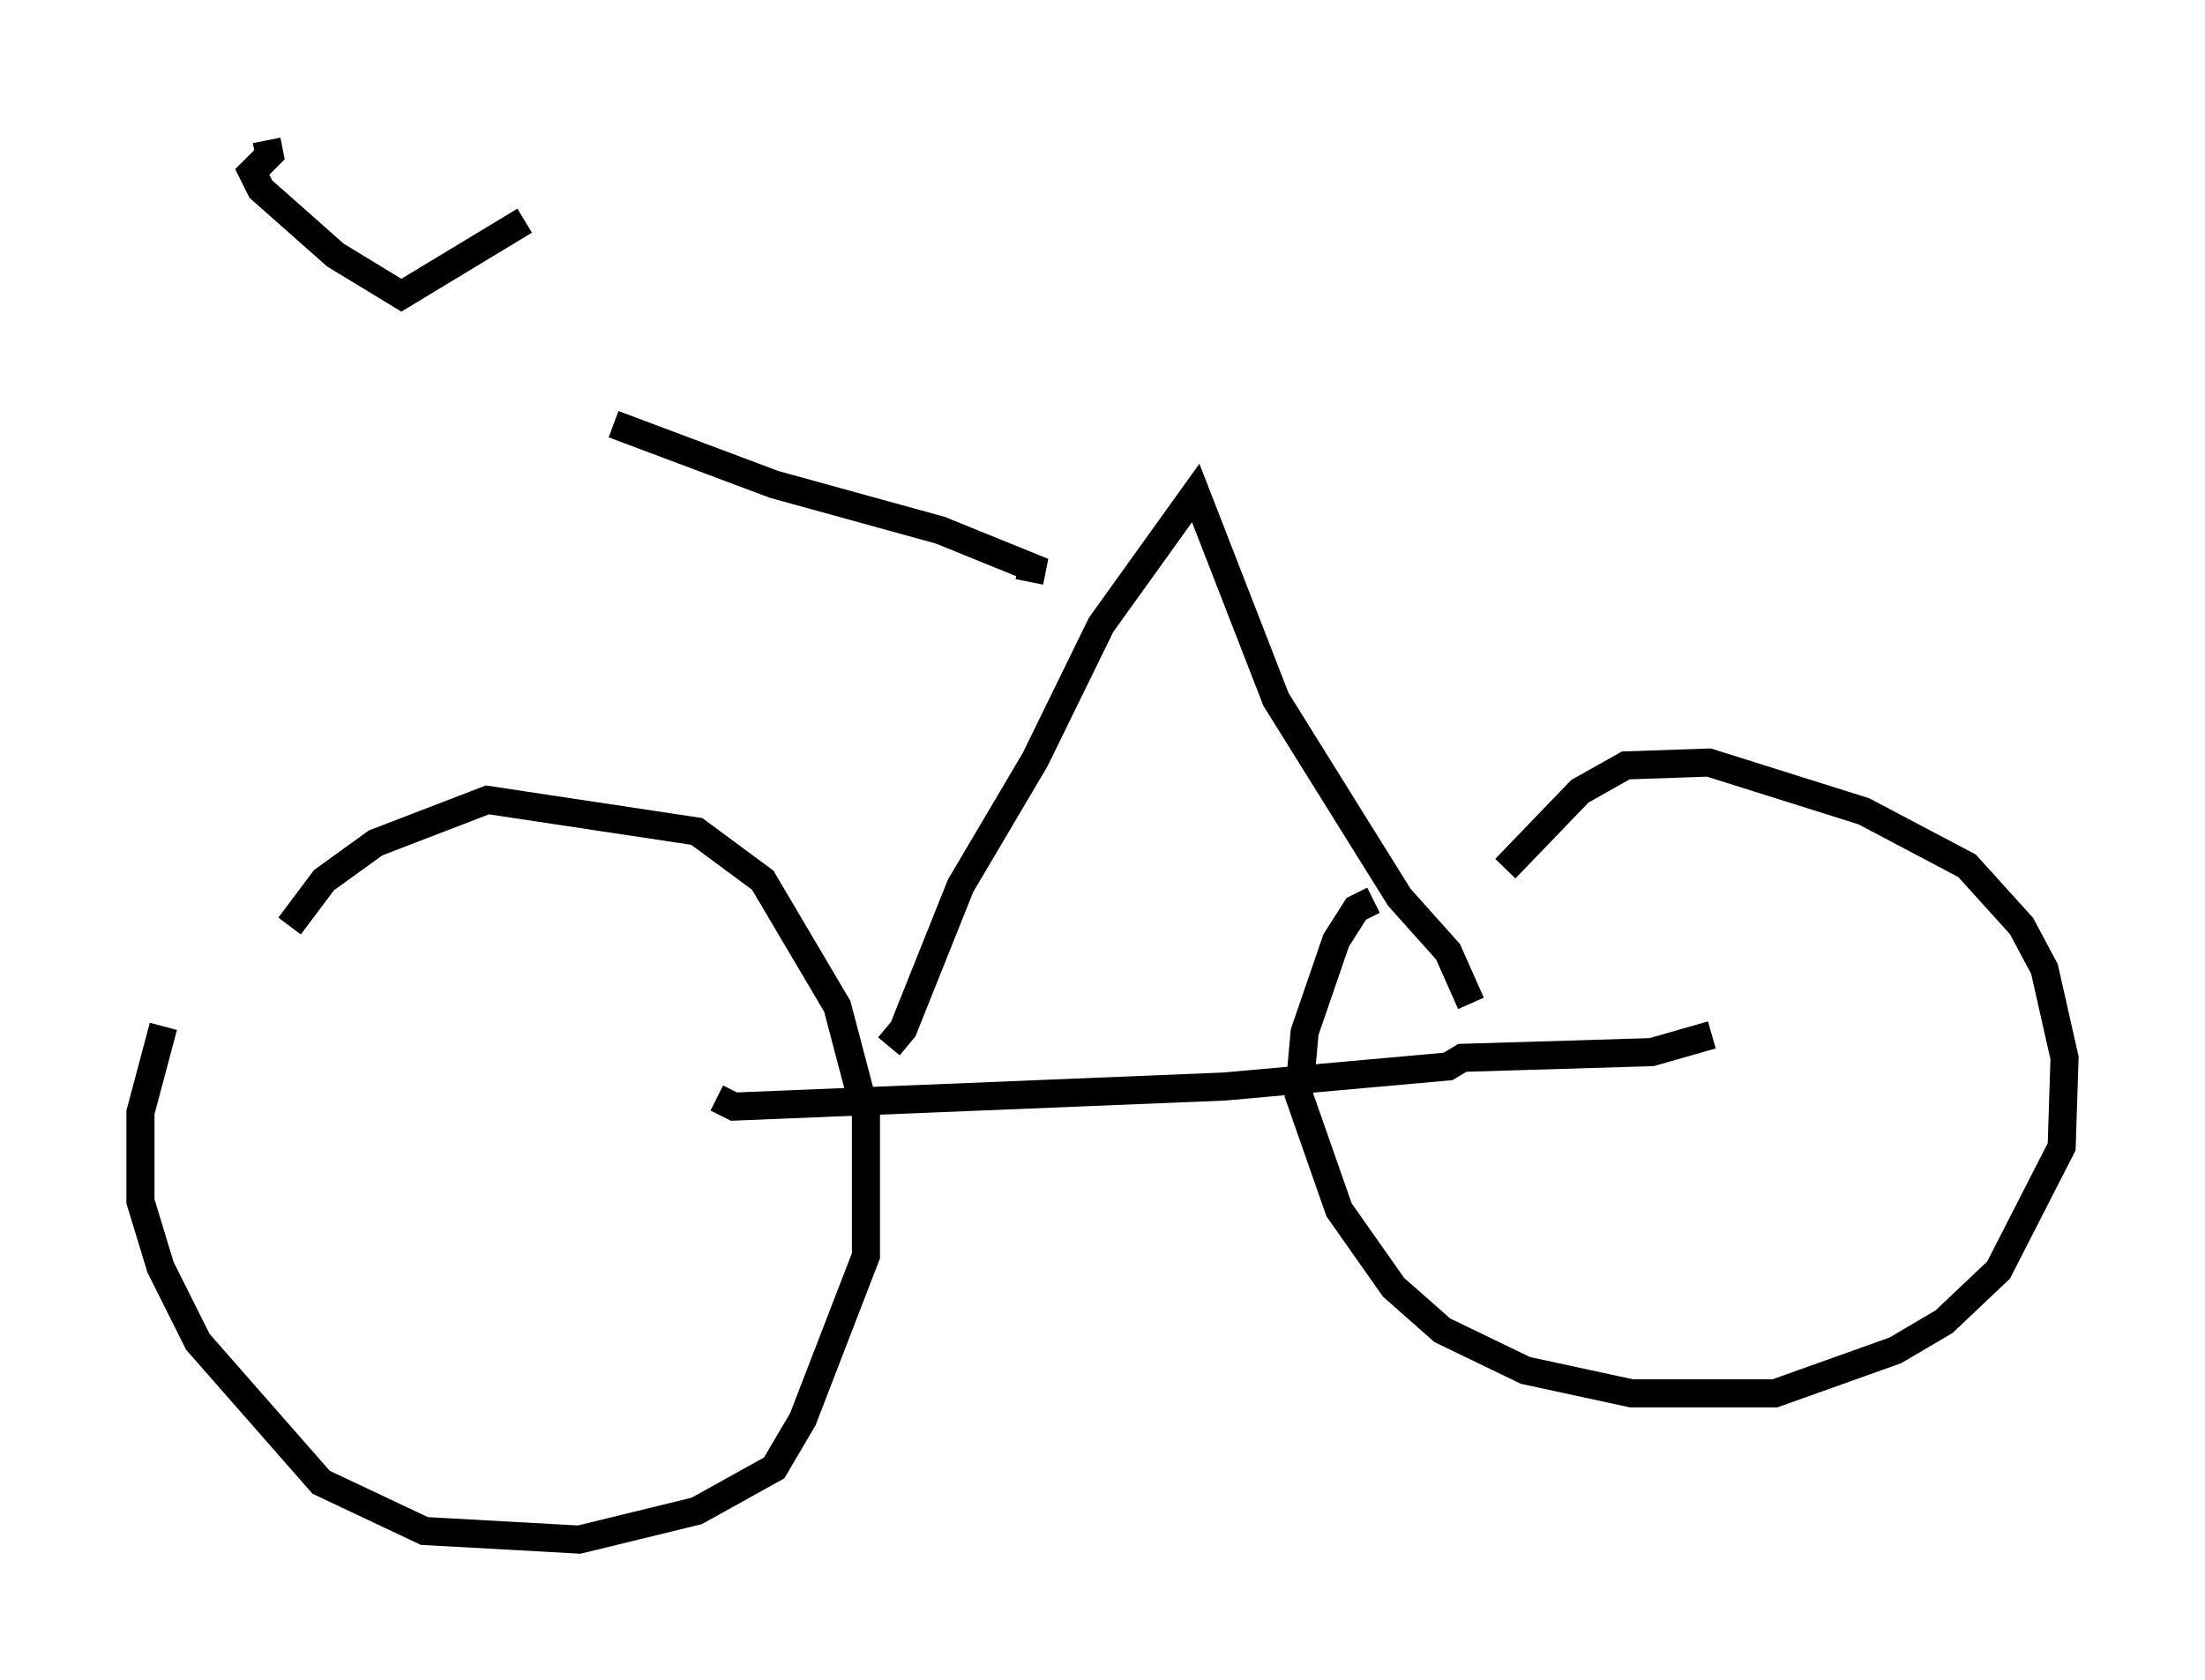 <?xml version="1.0" encoding="utf-8" ?>
<svg baseProfile="full" height="59.817" version="1.1" width="78.499" xmlns="http://www.w3.org/2000/svg" xmlns:ev="http://www.w3.org/2001/xml-events" xmlns:xlink="http://www.w3.org/1999/xlink"><defs /><rect fill="white" height="59.817" width="78.499" x="0" y="0" /><path d="M6.327, 36.34 m-0.51, 0.204 l-0.817, 3.063 0.0, 3.165 l0.715, 2.348 1.327, 2.654 l4.39, 5.002 3.675, 1.735 l5.513, 0.306 4.185, -1.021 l2.756, -1.531 1.021, -1.735 l2.246, -5.819 0.0, -5.002 l-1.021, -3.879 -2.654, -4.492 l-2.348, -1.735 -7.452, -1.123 l-3.981, 1.531 -1.838, 1.327 l-1.225, 1.633 m38.588, -0.919 l-0.613, 0.306 -0.715, 1.123 l-1.123, 3.267 -0.204, 2.246 l1.429, 4.083 1.94, 2.756 l1.735, 1.531 2.96, 1.429 l3.777, 0.817 5.104, 0.0 l4.288, -1.531 1.735, -1.021 l1.94, -1.838 2.246, -4.39 l0.102, -3.165 -0.715, -3.165 l-0.817, -1.531 -1.94, -2.144 l-3.675, -1.94 -5.513, -1.735 l-2.96, 0.102 -1.633, 0.919 l-2.654, 2.756 m-28.073, 8.167 l0.613, 0.306 17.456, -0.715 l7.963, -0.715 0.51, -0.306 l6.738, -0.204 2.144, -0.613 m-8.575, -1.123 l-0.817, -1.838 -1.735, -1.94 l-4.39, -7.044 -2.858, -7.35 l-3.369, 4.696 -2.348, 4.798 l-2.654, 4.492 -2.042, 5.104 l-0.51, 0.613 m5.002, -16.538 l0.102, -0.51 -3.267, -1.327 l-5.921, -1.633 -5.717, -2.144 m-12.352, -10.106 l0.102, 0.51 -0.613, 0.613 l0.306, 0.613 2.654, 2.348 l2.348, 1.429 4.39, -2.654 " fill="none" stroke="black" stroke-width="1" /></svg>